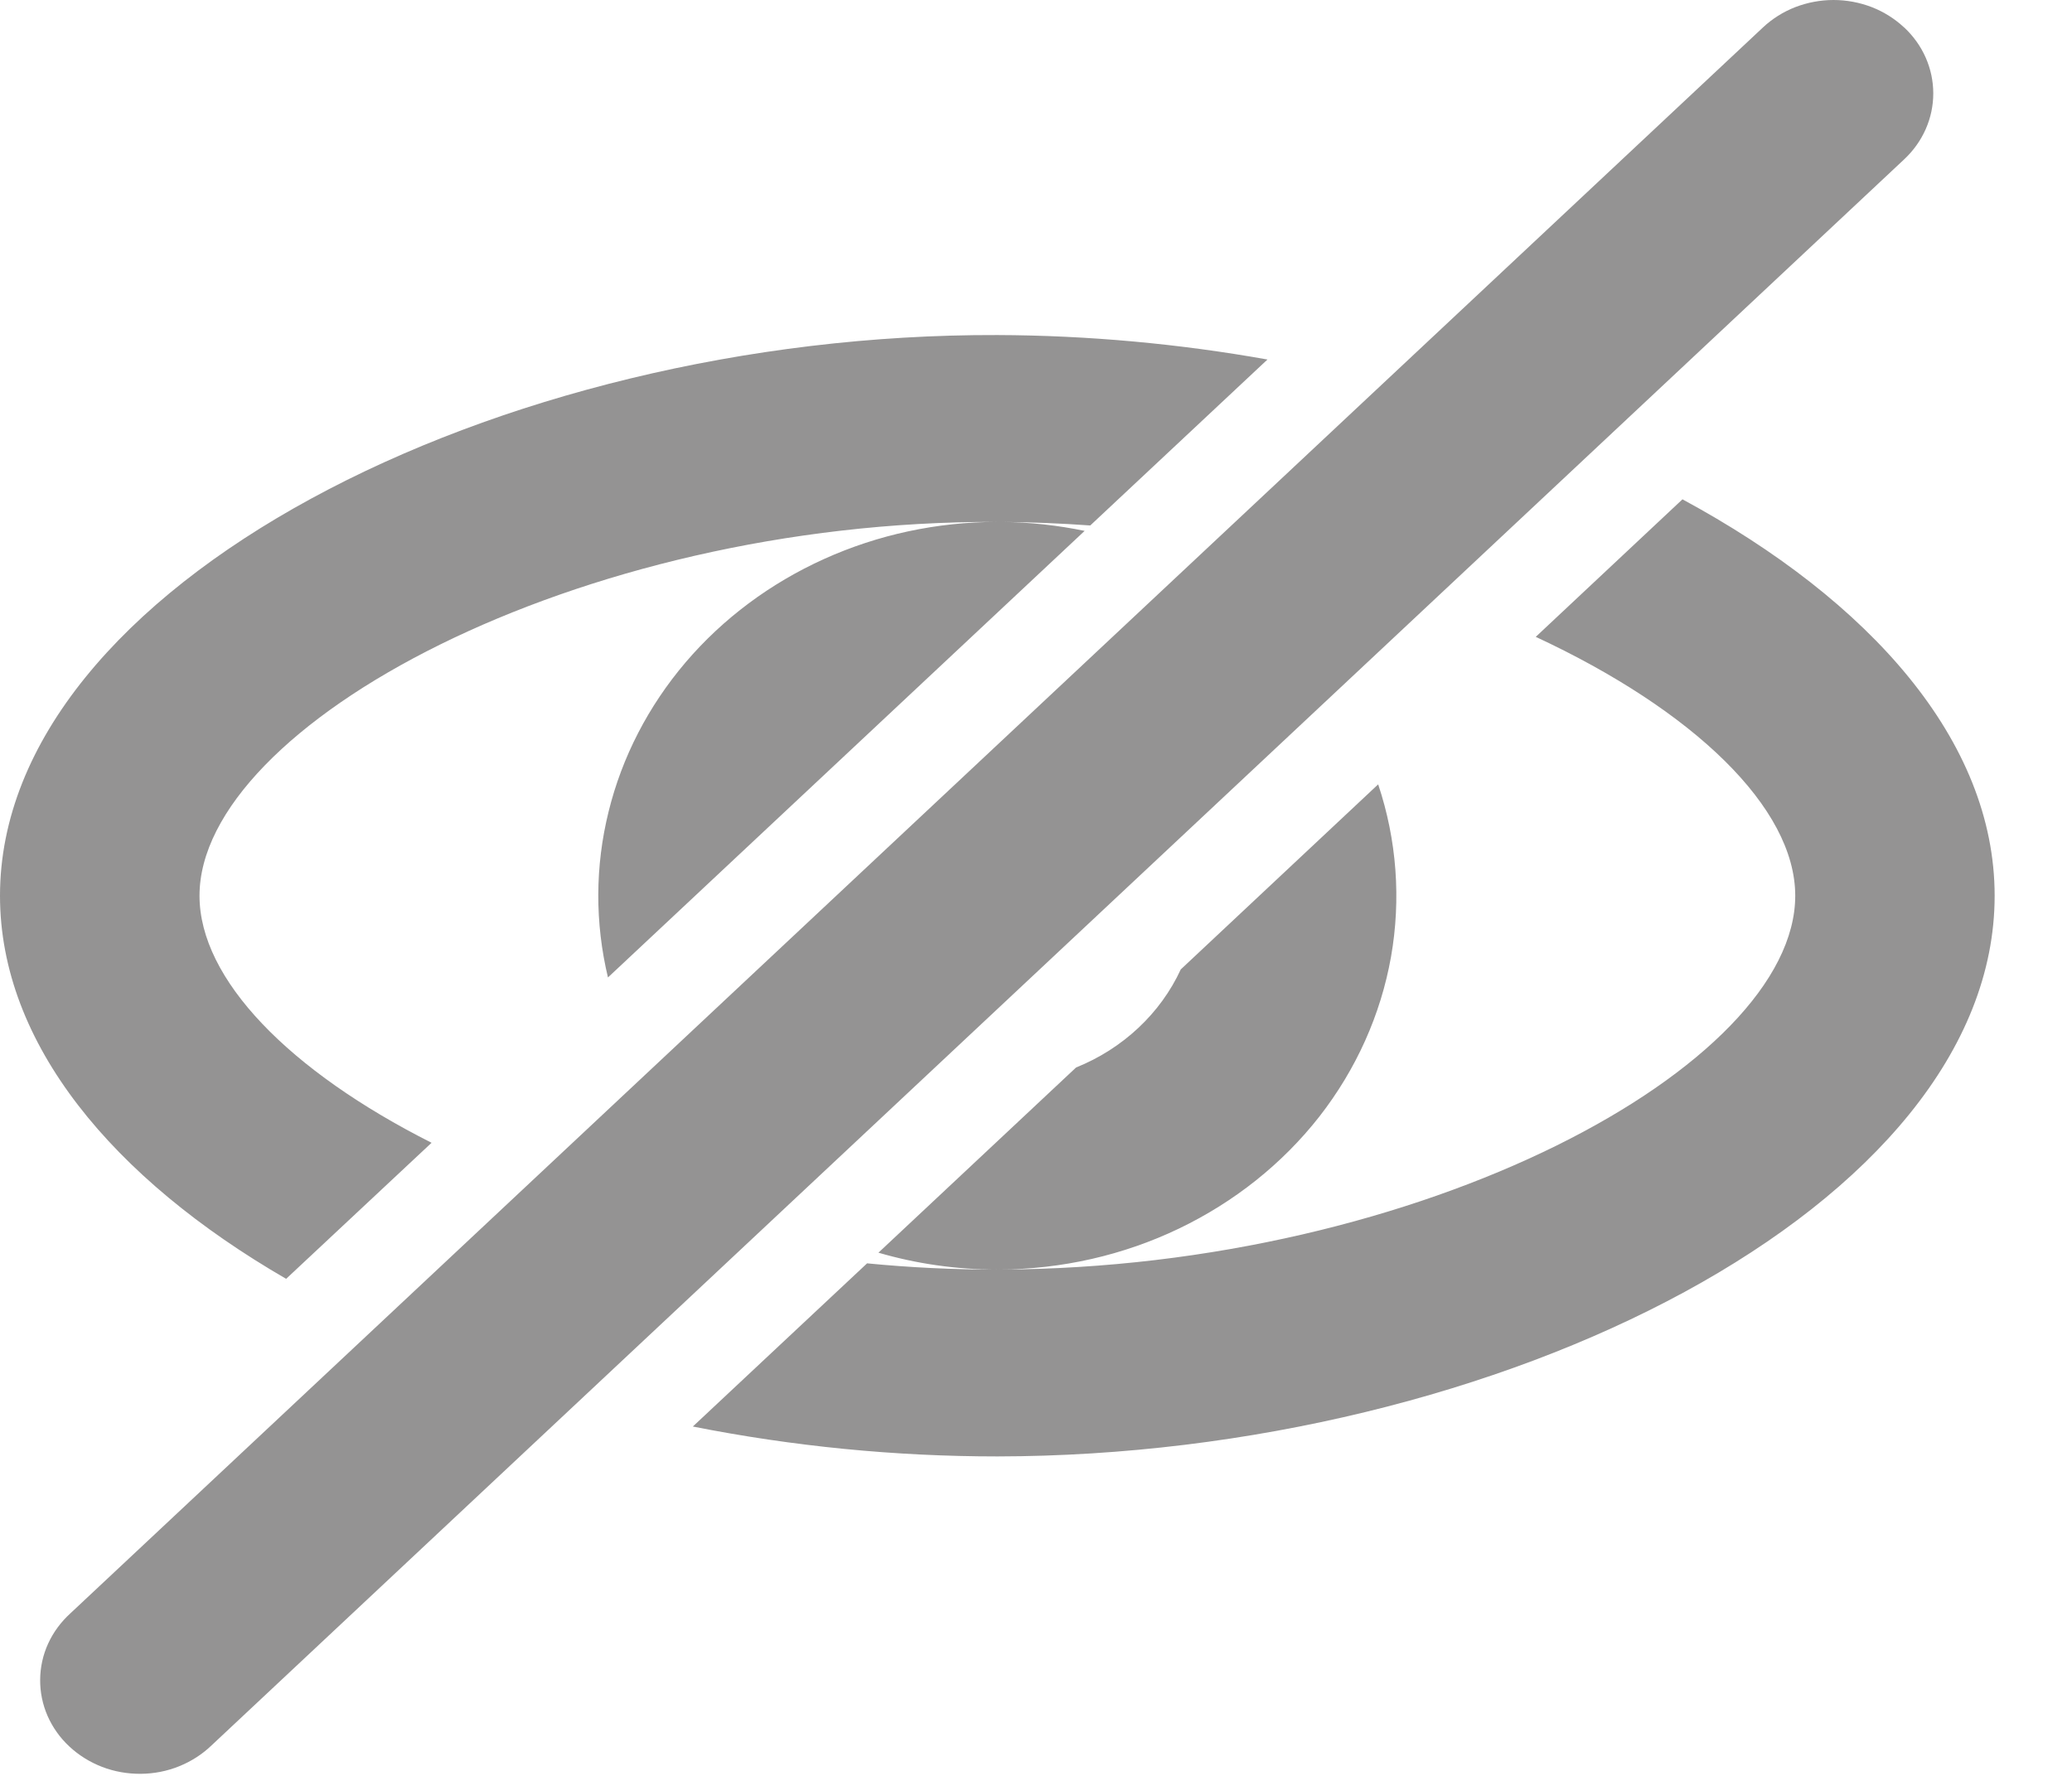 <svg width="21" height="18" viewBox="0 0 21 18" fill="none" xmlns="http://www.w3.org/2000/svg">
<path d="M15.565 6.455L17.052 5.061C18.952 6.088 20.216 7.507 20.216 9.079C20.216 12.218 15.205 14.755 10.108 14.762C9.071 14.762 8.037 14.66 7.022 14.459L8.788 12.805C9.219 12.847 9.659 12.869 10.105 12.868H10.107C9.688 12.868 9.283 12.808 8.903 12.697L10.906 10.82C11.381 10.629 11.762 10.271 11.967 9.826L13.968 7.95C14.157 8.515 14.201 9.115 14.098 9.699C13.994 10.284 13.746 10.837 13.373 11.316C12.999 11.794 12.511 12.183 11.948 12.453C11.385 12.723 10.763 12.864 10.13 12.868C14.421 12.854 18.195 10.799 18.195 9.079C18.195 8.186 17.162 7.198 15.565 6.455ZM6.162 9.908C6.029 9.354 6.031 8.78 6.168 8.227C6.304 7.674 6.571 7.157 6.949 6.713C7.327 6.27 7.807 5.912 8.352 5.666C8.898 5.419 9.495 5.291 10.101 5.29C5.837 5.276 2.022 7.353 2.022 9.079C2.022 9.928 2.935 10.857 4.374 11.583L2.9 12.962C1.146 11.947 0 10.58 0 9.079C0 5.94 5.038 3.38 10.108 3.396C11.032 3.399 11.955 3.485 12.846 3.644L11.05 5.326C10.757 5.305 10.46 5.293 10.161 5.29C10.446 5.294 10.724 5.325 10.993 5.381L6.161 9.908H6.162ZM19.298 0.277C19.488 0.454 19.594 0.695 19.594 0.947C19.594 1.198 19.488 1.439 19.298 1.616L2.145 17.69C2.052 17.78 1.94 17.852 1.817 17.902C1.694 17.952 1.561 17.978 1.427 17.979C1.293 17.98 1.16 17.957 1.035 17.909C0.911 17.861 0.798 17.791 0.703 17.702C0.608 17.614 0.533 17.508 0.482 17.392C0.431 17.275 0.406 17.15 0.407 17.025C0.408 16.899 0.435 16.775 0.488 16.659C0.541 16.543 0.618 16.439 0.715 16.351L17.868 0.278C17.962 0.19 18.073 0.12 18.196 0.072C18.319 0.025 18.45 0 18.583 0C18.716 0 18.848 0.025 18.97 0.072C19.093 0.12 19.204 0.19 19.298 0.278V0.277Z" fill="#949393"/>
</svg>
